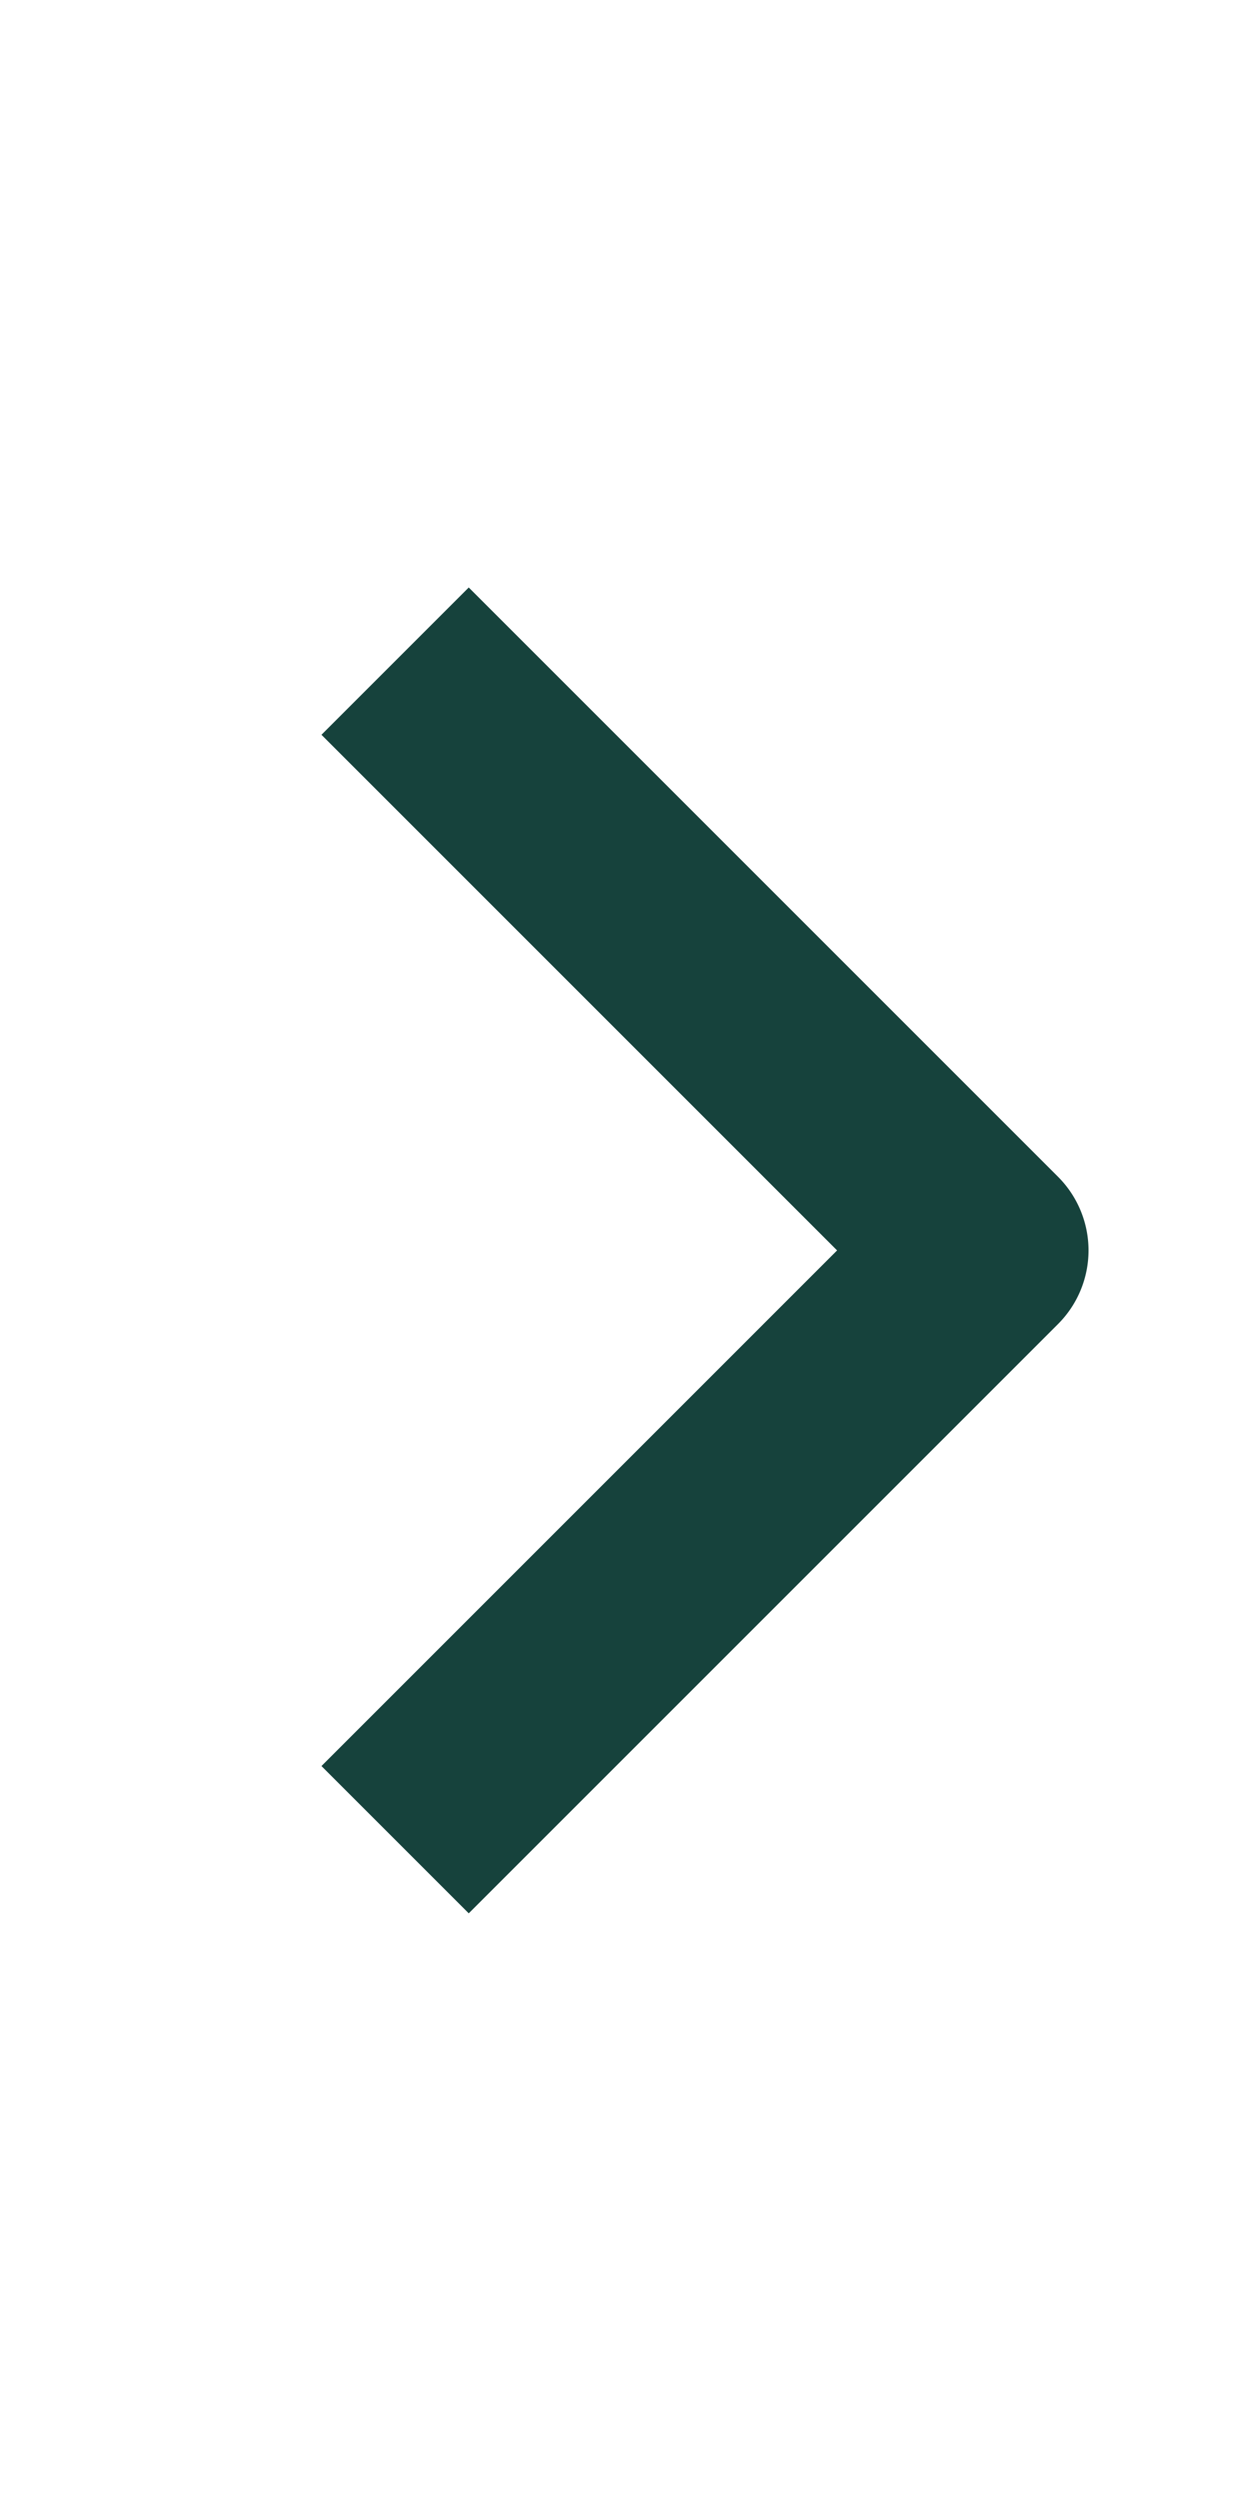 <svg xmlns="http://www.w3.org/2000/svg" width="0.5em" height="1em" viewBox="0 0 12 24"><path fill="#16423C" fill-rule="evenodd" d="M10.157 12.711L4.5 18.368l-1.414-1.414l4.95-4.95l-4.95-4.95L4.5 5.64l5.657 5.657a1 1 0 0 1 0 1.414"/></svg>